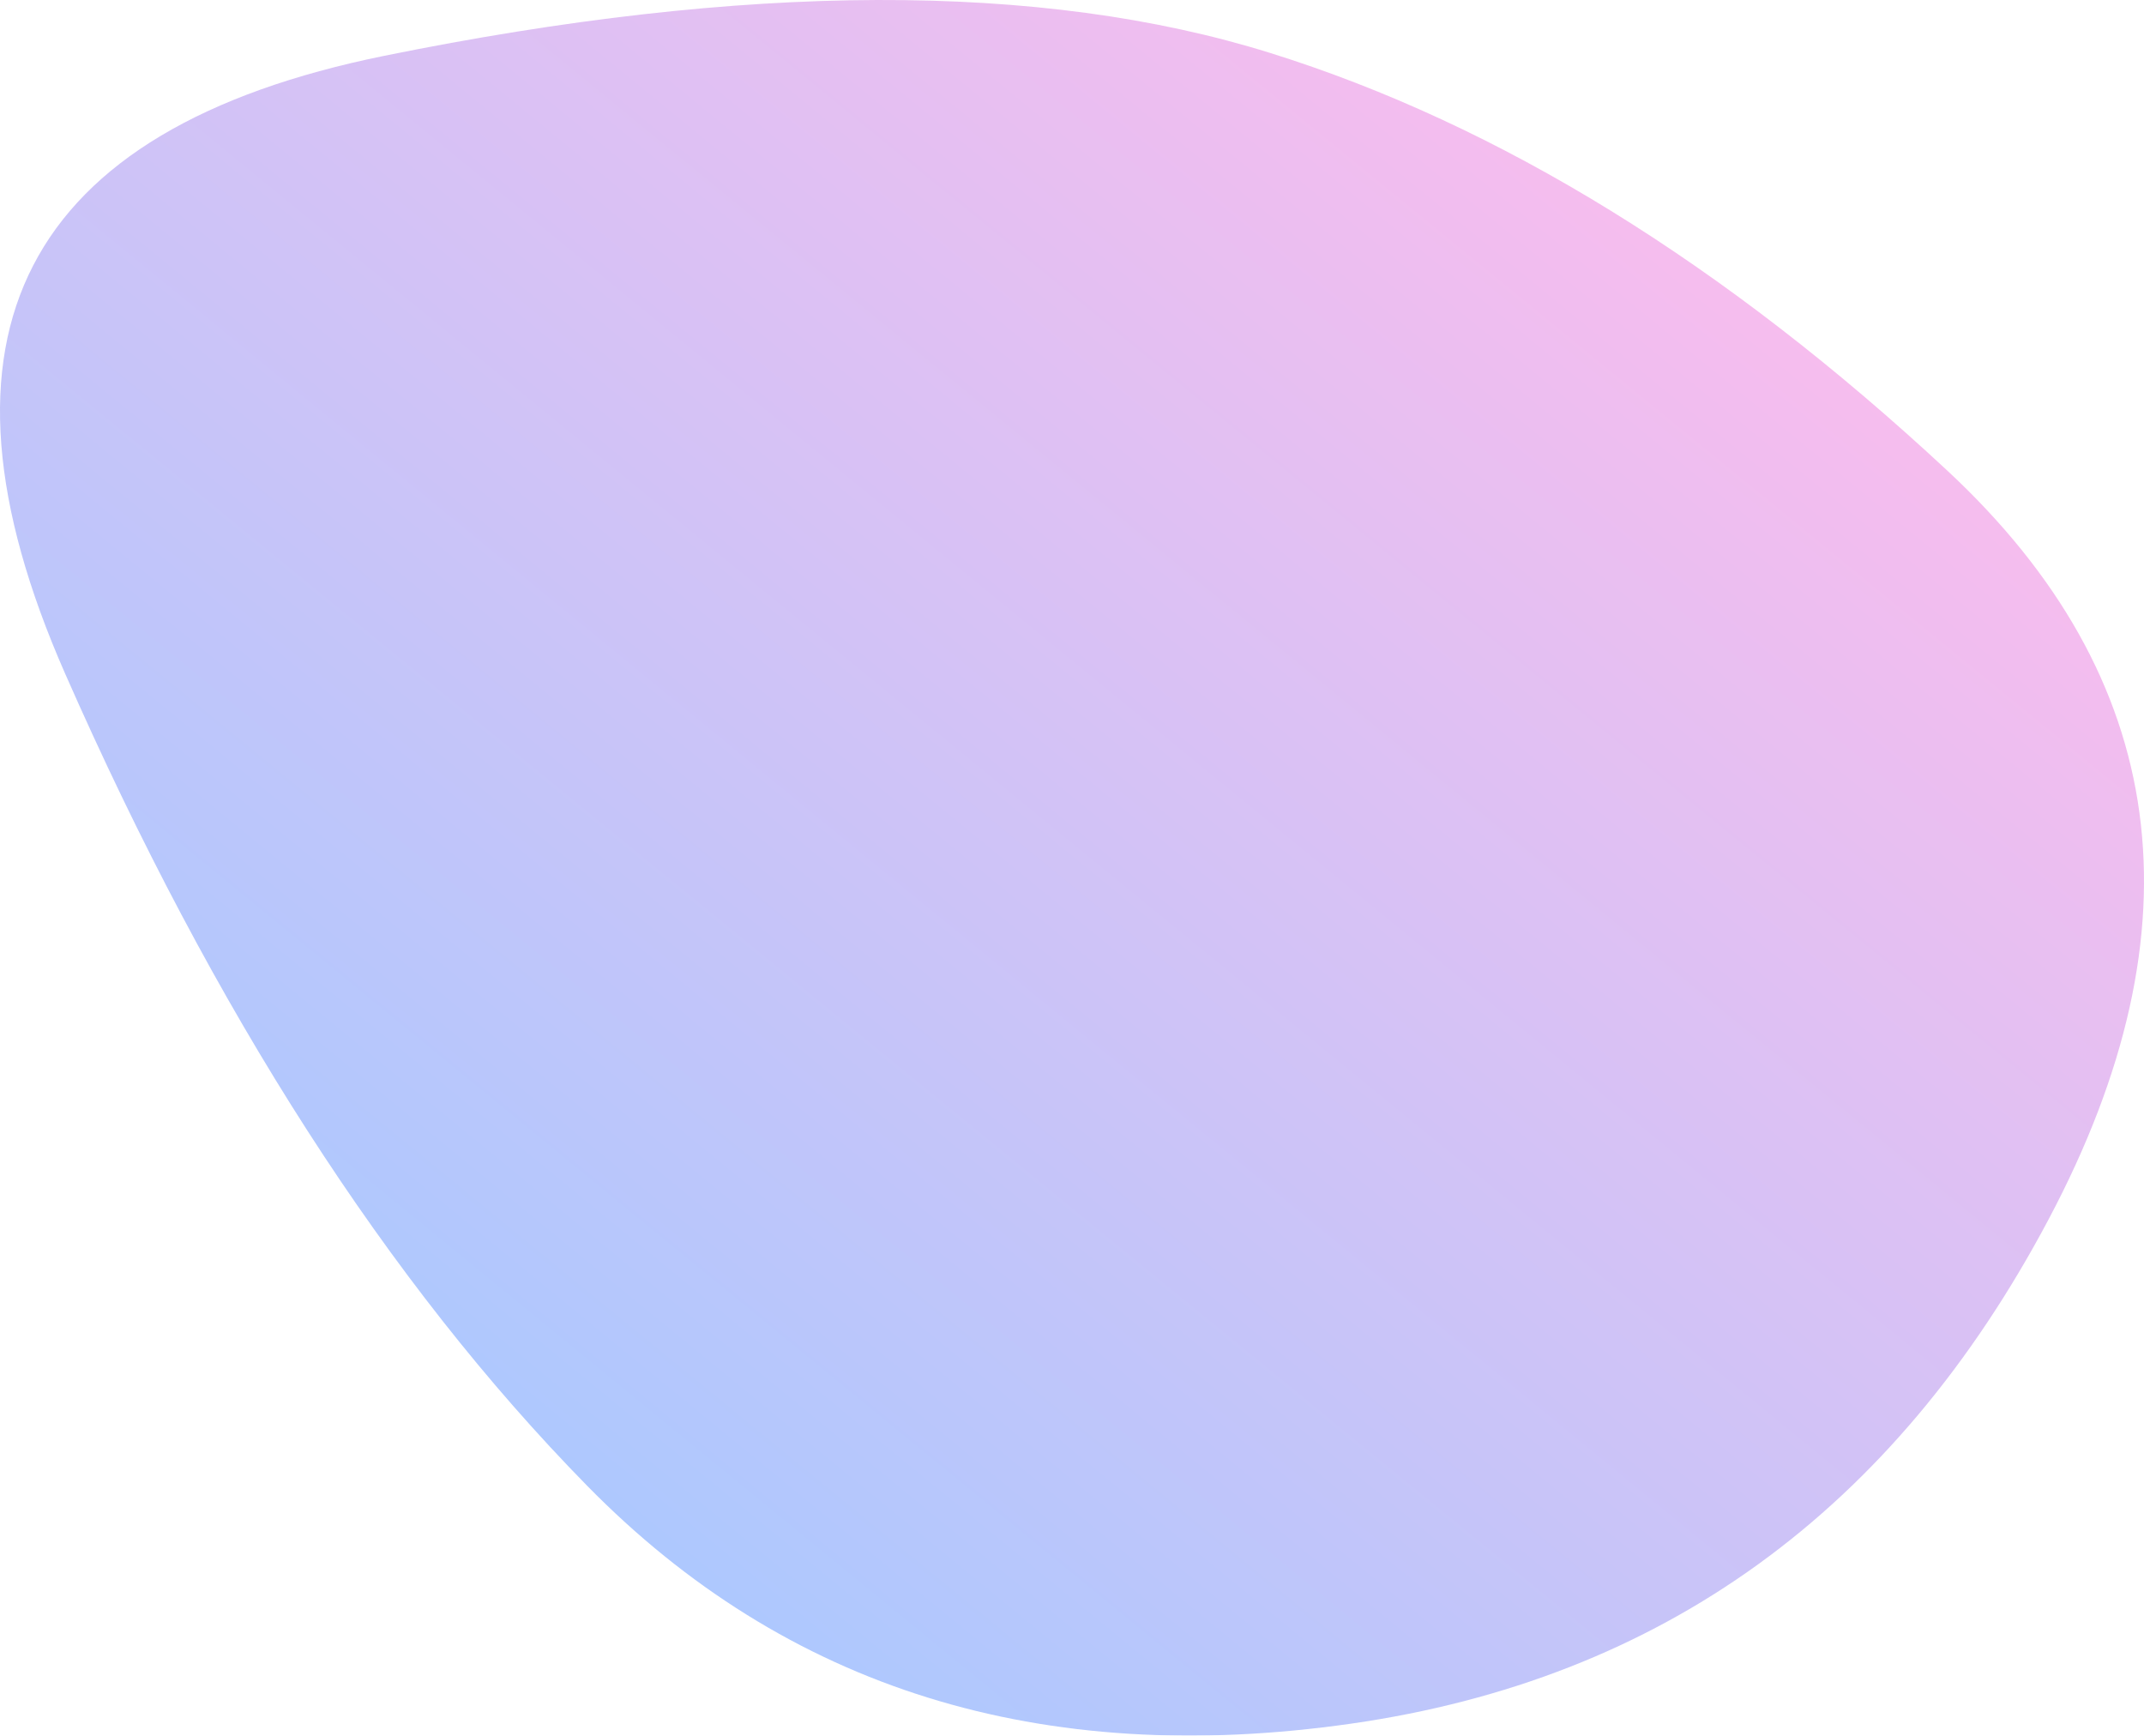 <svg xmlns="http://www.w3.org/2000/svg" width="739.279" height="598.386" viewBox="114.542 230.747 739.279 598.386"><defs><linearGradient id="c" gradientTransform="rotate(-45 .5 .5)"><stop offset="0%" stop-color="#A9C9FF"/><stop offset="100%" stop-color="#FFBBEC"/></linearGradient><clipPath id="b"><path fill="currentColor" d="M821 651q-80 151-240.5 174T317 743Q214 638 137 463t110-213q187-38 305.5-1T786 393q115 107 35 258Z"/></clipPath><filter id="a" x="-50vw" y="-50vh" width="100vw" height="100vh"><feFlood flood-color="#fff" result="neutral-gray"/><feTurbulence type="fractalNoise" baseFrequency="2.5" numOctaves="100" stitchTiles="stitch" result="noise"/><feColorMatrix in="noise" type="saturate" values="0" result="destaturatedNoise"/><feComponentTransfer in="desaturatedNoise" result="theNoise"><feFuncA type="table" tableValues="0 0 0.1 0"/></feComponentTransfer><feBlend in="SourceGraphic" in2="theNoise" mode="soft-light" result="noisy-image"/></filter></defs><g filter="url(#a)" clip-path="url(#b)"><path fill="url(#c)" d="M821 651q-80 151-240.5 174T317 743Q214 638 137 463t110-213q187-38 305.5-1T786 393q115 107 35 258Z"/></g></svg>